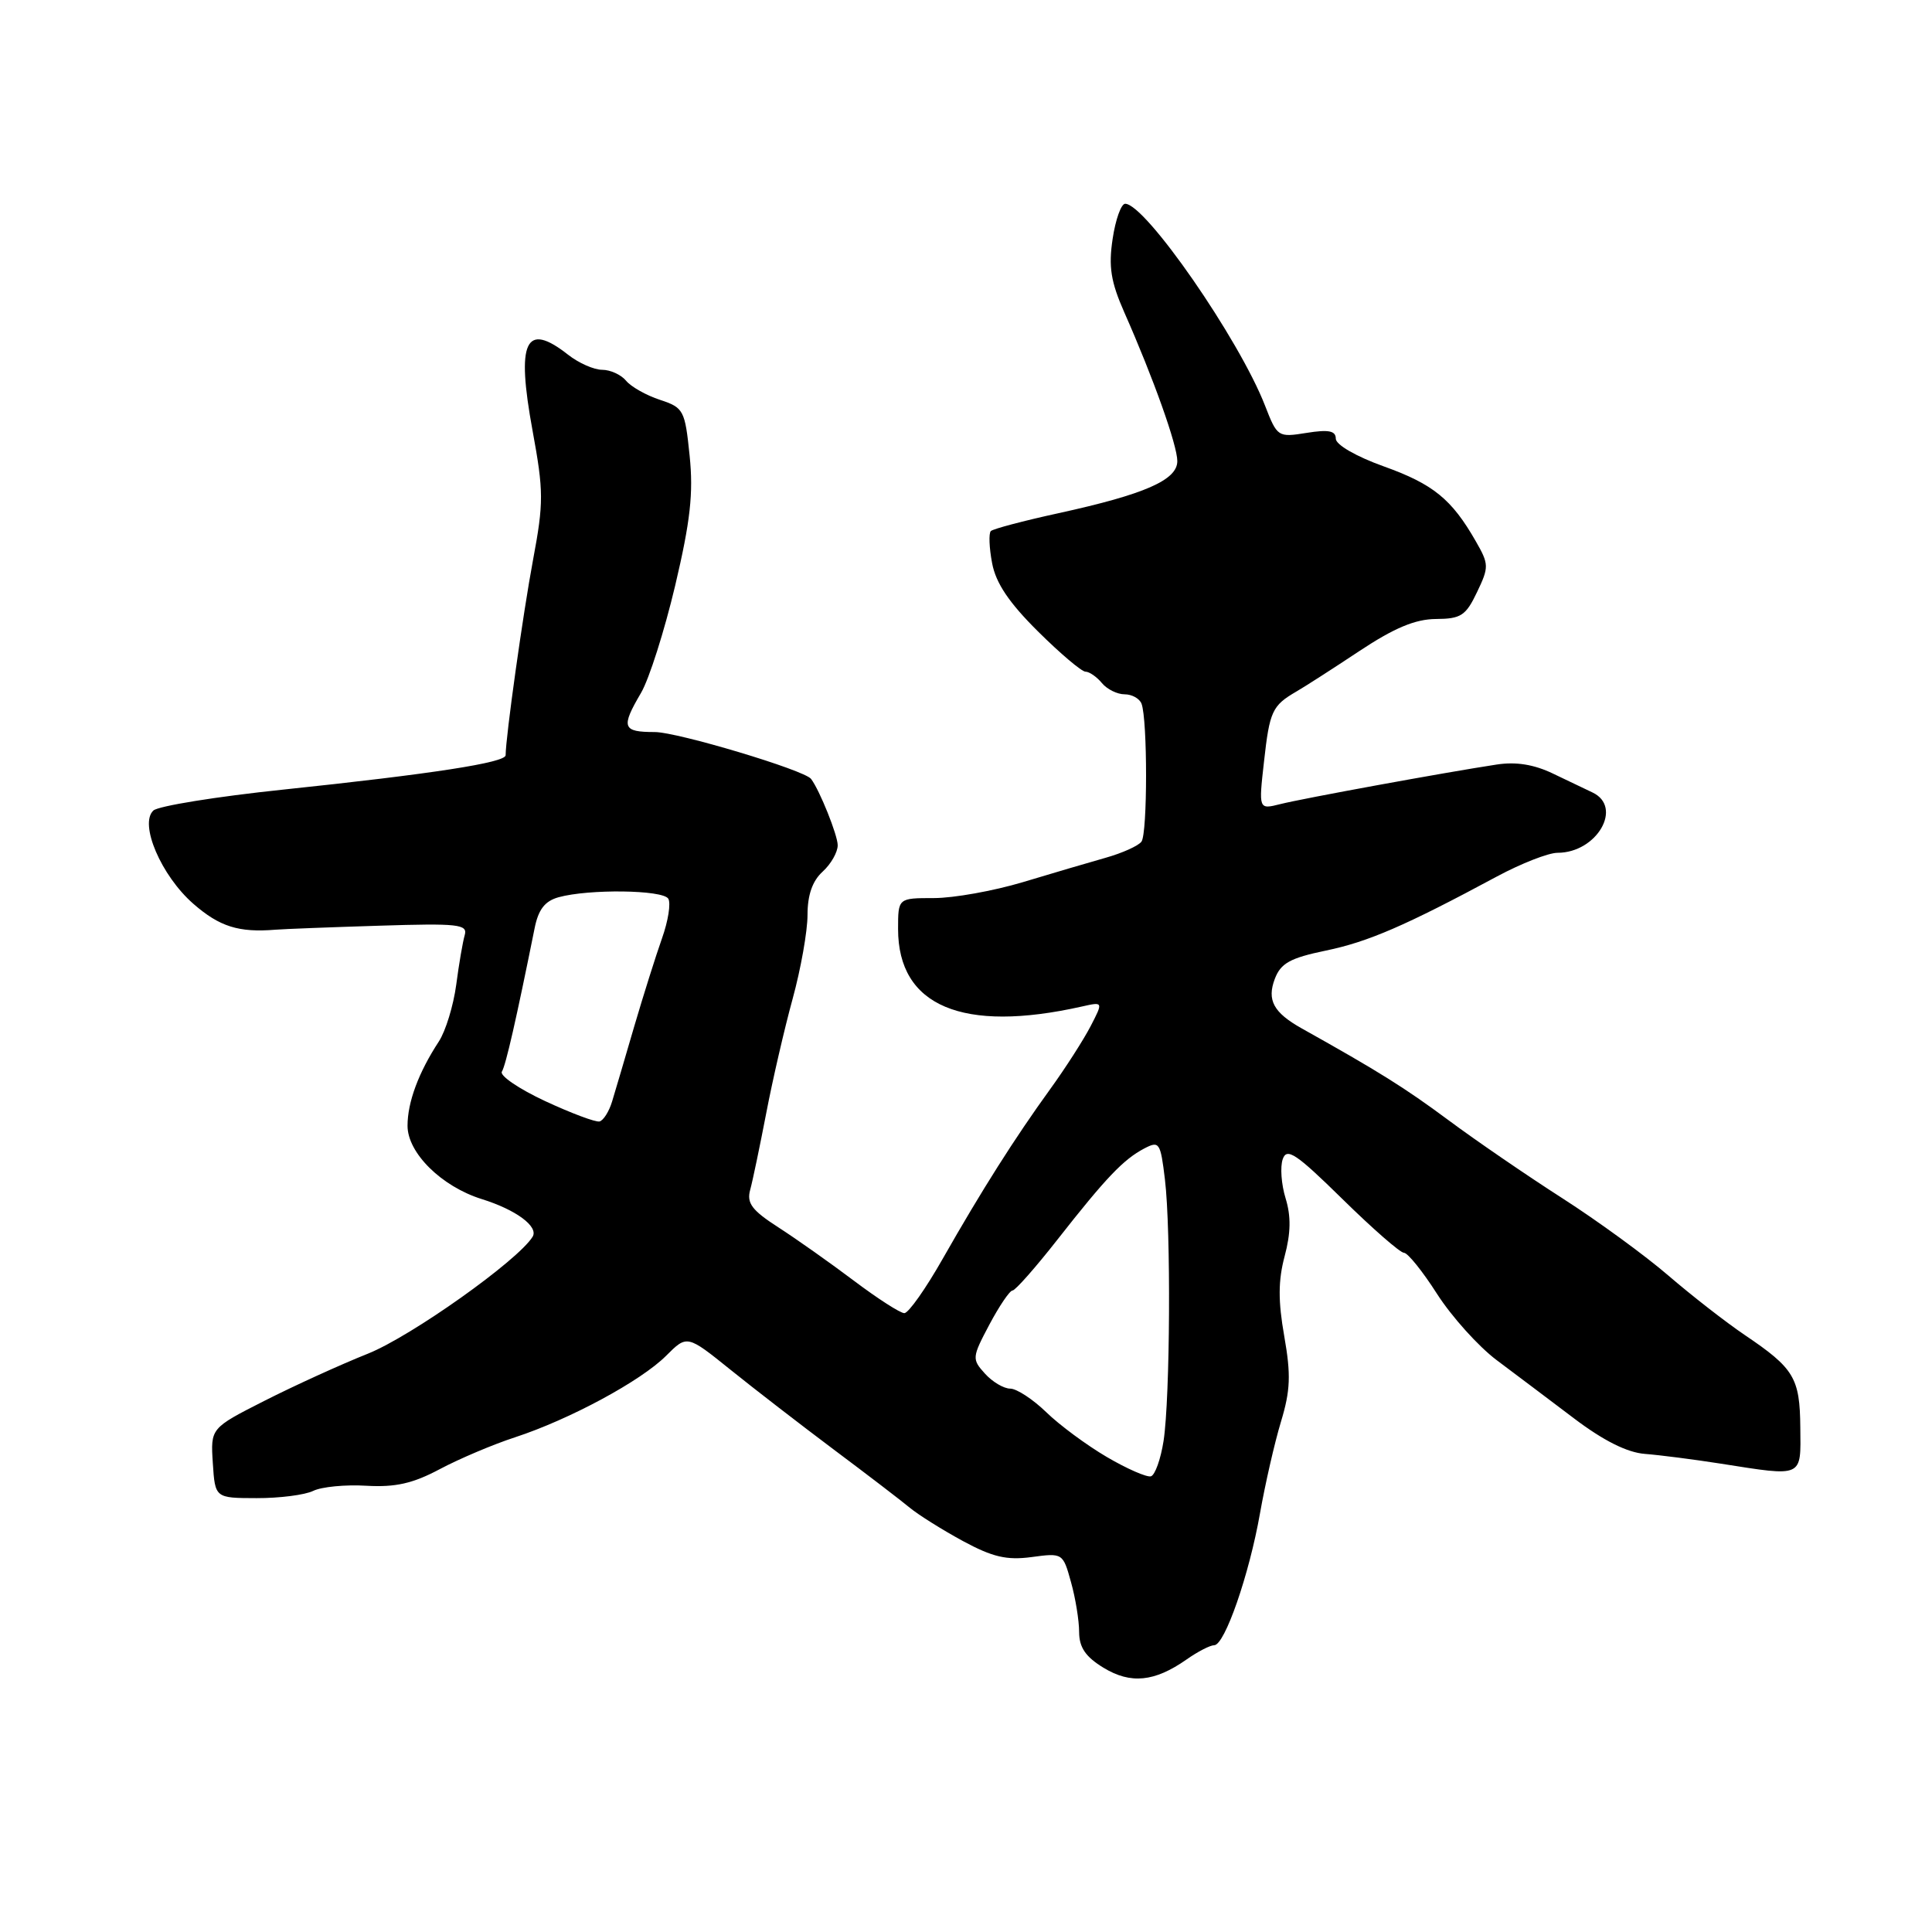 <?xml version="1.0" encoding="UTF-8" standalone="no"?>
<!DOCTYPE svg PUBLIC "-//W3C//DTD SVG 1.1//EN" "http://www.w3.org/Graphics/SVG/1.1/DTD/svg11.dtd" >
<svg xmlns="http://www.w3.org/2000/svg" xmlns:xlink="http://www.w3.org/1999/xlink" version="1.1" viewBox="0 0 256 256">
 <g >
 <path fill="currentColor"
d=" M 157.21 219.90 C 158.70 218.85 160.35 218.00 160.89 218.00 C 162.28 218.00 165.53 208.65 166.96 200.50 C 167.64 196.65 168.88 191.21 169.73 188.40 C 170.99 184.24 171.07 182.17 170.17 177.05 C 169.35 172.40 169.36 169.68 170.22 166.46 C 171.04 163.40 171.08 161.16 170.35 158.79 C 169.78 156.94 169.61 154.61 169.97 153.59 C 170.51 152.03 171.74 152.85 177.87 158.87 C 181.86 162.79 185.53 166.00 186.03 166.00 C 186.53 166.00 188.51 168.46 190.43 171.47 C 192.36 174.47 195.90 178.41 198.31 180.22 C 200.72 182.02 205.33 185.50 208.56 187.94 C 212.47 190.90 215.61 192.47 217.96 192.65 C 219.91 192.80 224.43 193.38 228.00 193.94 C 239.02 195.67 238.62 195.85 238.55 189.15 C 238.49 182.56 237.74 181.32 231.18 176.89 C 228.68 175.20 224.14 171.66 221.07 169.02 C 218.01 166.38 211.68 161.76 207.00 158.76 C 202.32 155.76 195.52 151.10 191.89 148.40 C 186.12 144.12 182.71 141.99 172.47 136.26 C 168.75 134.17 167.85 132.52 168.92 129.70 C 169.71 127.63 170.95 126.94 175.67 125.96 C 181.29 124.80 186.21 122.67 198.35 116.14 C 201.57 114.41 205.18 113.00 206.38 113.00 C 211.60 113.00 215.11 106.93 211.00 105.00 C 210.18 104.61 207.83 103.49 205.79 102.51 C 203.26 101.29 200.87 100.91 198.29 101.31 C 191.41 102.36 172.55 105.81 169.64 106.55 C 166.77 107.27 166.77 107.27 167.49 100.89 C 168.23 94.23 168.57 93.50 171.78 91.63 C 172.86 91.01 176.61 88.60 180.12 86.27 C 184.75 83.20 187.53 82.04 190.27 82.02 C 193.58 82.00 194.23 81.58 195.71 78.47 C 197.31 75.13 197.30 74.77 195.55 71.72 C 192.36 66.14 189.91 64.15 183.36 61.80 C 179.70 60.49 177.00 58.93 177.00 58.13 C 177.00 57.08 176.06 56.89 173.13 57.36 C 169.33 57.97 169.24 57.91 167.62 53.74 C 164.20 44.95 151.77 27.00 149.09 27.00 C 148.56 27.00 147.81 29.09 147.43 31.65 C 146.87 35.35 147.19 37.34 148.98 41.40 C 152.83 50.10 156.00 59.00 156.00 61.10 C 156.00 63.61 151.68 65.50 140.26 68.00 C 135.62 69.01 131.59 70.08 131.29 70.37 C 131.00 70.67 131.07 72.58 131.46 74.62 C 131.95 77.26 133.70 79.86 137.53 83.66 C 140.49 86.60 143.33 89.00 143.83 89.00 C 144.34 89.00 145.32 89.68 146.00 90.50 C 146.68 91.33 148.04 92.00 149.02 92.00 C 149.99 92.00 151.00 92.56 151.26 93.25 C 152.06 95.36 152.06 110.44 151.25 111.52 C 150.84 112.08 148.70 113.04 146.50 113.66 C 144.30 114.28 139.35 115.74 135.50 116.90 C 131.65 118.05 126.37 119.00 123.75 119.00 C 119.00 119.00 119.00 119.00 119.00 123.10 C 119.00 133.32 127.54 136.92 143.35 133.37 C 146.19 132.73 146.19 132.73 144.51 135.98 C 143.58 137.77 141.18 141.52 139.16 144.31 C 134.43 150.85 130.08 157.72 124.94 166.75 C 122.68 170.74 120.38 174.00 119.83 174.00 C 119.29 174.00 116.29 172.07 113.17 169.72 C 110.05 167.37 105.54 164.18 103.15 162.64 C 99.64 160.38 98.92 159.43 99.40 157.67 C 99.73 156.48 100.68 151.90 101.53 147.50 C 102.37 143.10 103.95 136.28 105.03 132.34 C 106.11 128.40 107.00 123.40 107.00 121.24 C 107.00 118.58 107.65 116.73 109.00 115.50 C 110.10 114.50 111.00 112.93 111.00 112.00 C 111.00 110.67 108.61 104.71 107.47 103.21 C 106.59 102.04 89.76 97.00 86.76 97.00 C 82.46 97.00 82.25 96.39 84.94 91.81 C 86.01 89.99 88.04 83.60 89.46 77.61 C 91.48 69.05 91.89 65.36 91.38 60.39 C 90.76 54.34 90.59 54.02 87.45 52.98 C 85.64 52.39 83.62 51.25 82.96 50.45 C 82.30 49.65 80.87 49.00 79.79 49.00 C 78.70 49.00 76.67 48.10 75.27 47.00 C 69.61 42.55 68.38 45.18 70.57 57.08 C 72.04 65.09 72.05 66.61 70.63 74.19 C 69.30 81.29 67.00 97.70 67.00 100.07 C 67.00 101.05 57.29 102.55 37.50 104.63 C 28.70 105.55 20.97 106.80 20.32 107.40 C 18.42 109.18 21.36 116.03 25.61 119.75 C 29.09 122.79 31.63 123.59 36.50 123.19 C 37.60 123.10 43.80 122.86 50.27 122.66 C 60.71 122.33 61.99 122.47 61.58 123.90 C 61.32 124.78 60.81 127.75 60.45 130.50 C 60.08 133.25 59.05 136.62 58.15 138.00 C 55.47 142.09 54.00 146.04 54.00 149.17 C 54.00 152.77 58.50 157.21 63.82 158.88 C 68.39 160.30 71.40 162.54 70.57 163.88 C 68.62 167.04 54.50 177.06 48.77 179.36 C 45.13 180.81 38.95 183.63 35.03 185.62 C 27.90 189.24 27.90 189.24 28.20 193.87 C 28.50 198.50 28.50 198.50 34.00 198.51 C 37.02 198.52 40.40 198.09 41.50 197.55 C 42.60 197.01 45.77 196.70 48.55 196.87 C 52.40 197.09 54.71 196.57 58.29 194.66 C 60.87 193.29 65.35 191.39 68.24 190.45 C 75.48 188.08 84.94 182.98 88.27 179.64 C 91.04 176.87 91.04 176.87 96.77 181.48 C 99.92 184.02 106.10 188.79 110.50 192.09 C 114.90 195.38 119.43 198.85 120.56 199.79 C 121.70 200.73 124.86 202.71 127.58 204.19 C 131.52 206.32 133.39 206.76 136.69 206.32 C 140.81 205.76 140.85 205.79 141.91 209.63 C 142.51 211.76 142.99 214.74 142.99 216.26 C 143.00 218.30 143.85 219.54 146.21 220.98 C 149.82 223.18 152.98 222.86 157.21 219.90 Z  M 146.66 193.06 C 144.00 191.50 140.38 188.83 138.62 187.11 C 136.85 185.40 134.71 184.00 133.86 184.00 C 133.01 184.00 131.50 183.11 130.51 182.01 C 128.77 180.09 128.79 179.87 131.10 175.51 C 132.42 173.03 133.80 171.00 134.16 171.00 C 134.53 171.00 137.21 167.96 140.12 164.25 C 146.55 156.05 148.86 153.63 151.62 152.18 C 153.61 151.14 153.77 151.37 154.36 156.29 C 155.17 163.02 155.05 185.21 154.18 190.92 C 153.80 193.35 153.05 195.46 152.50 195.62 C 151.95 195.77 149.32 194.62 146.66 193.06 Z  M 72.21 145.89 C 68.74 144.27 66.18 142.52 66.50 142.00 C 67.02 141.16 68.42 135.01 70.83 123.04 C 71.33 120.51 72.19 119.40 74.01 118.89 C 78.01 117.78 87.82 117.90 88.55 119.08 C 88.91 119.67 88.54 122.03 87.72 124.33 C 86.91 126.62 85.25 131.88 84.04 136.00 C 82.84 140.12 81.52 144.60 81.11 145.94 C 80.71 147.28 79.95 148.47 79.44 148.60 C 78.92 148.72 75.67 147.50 72.21 145.89 Z "/>
</g>
</svg>